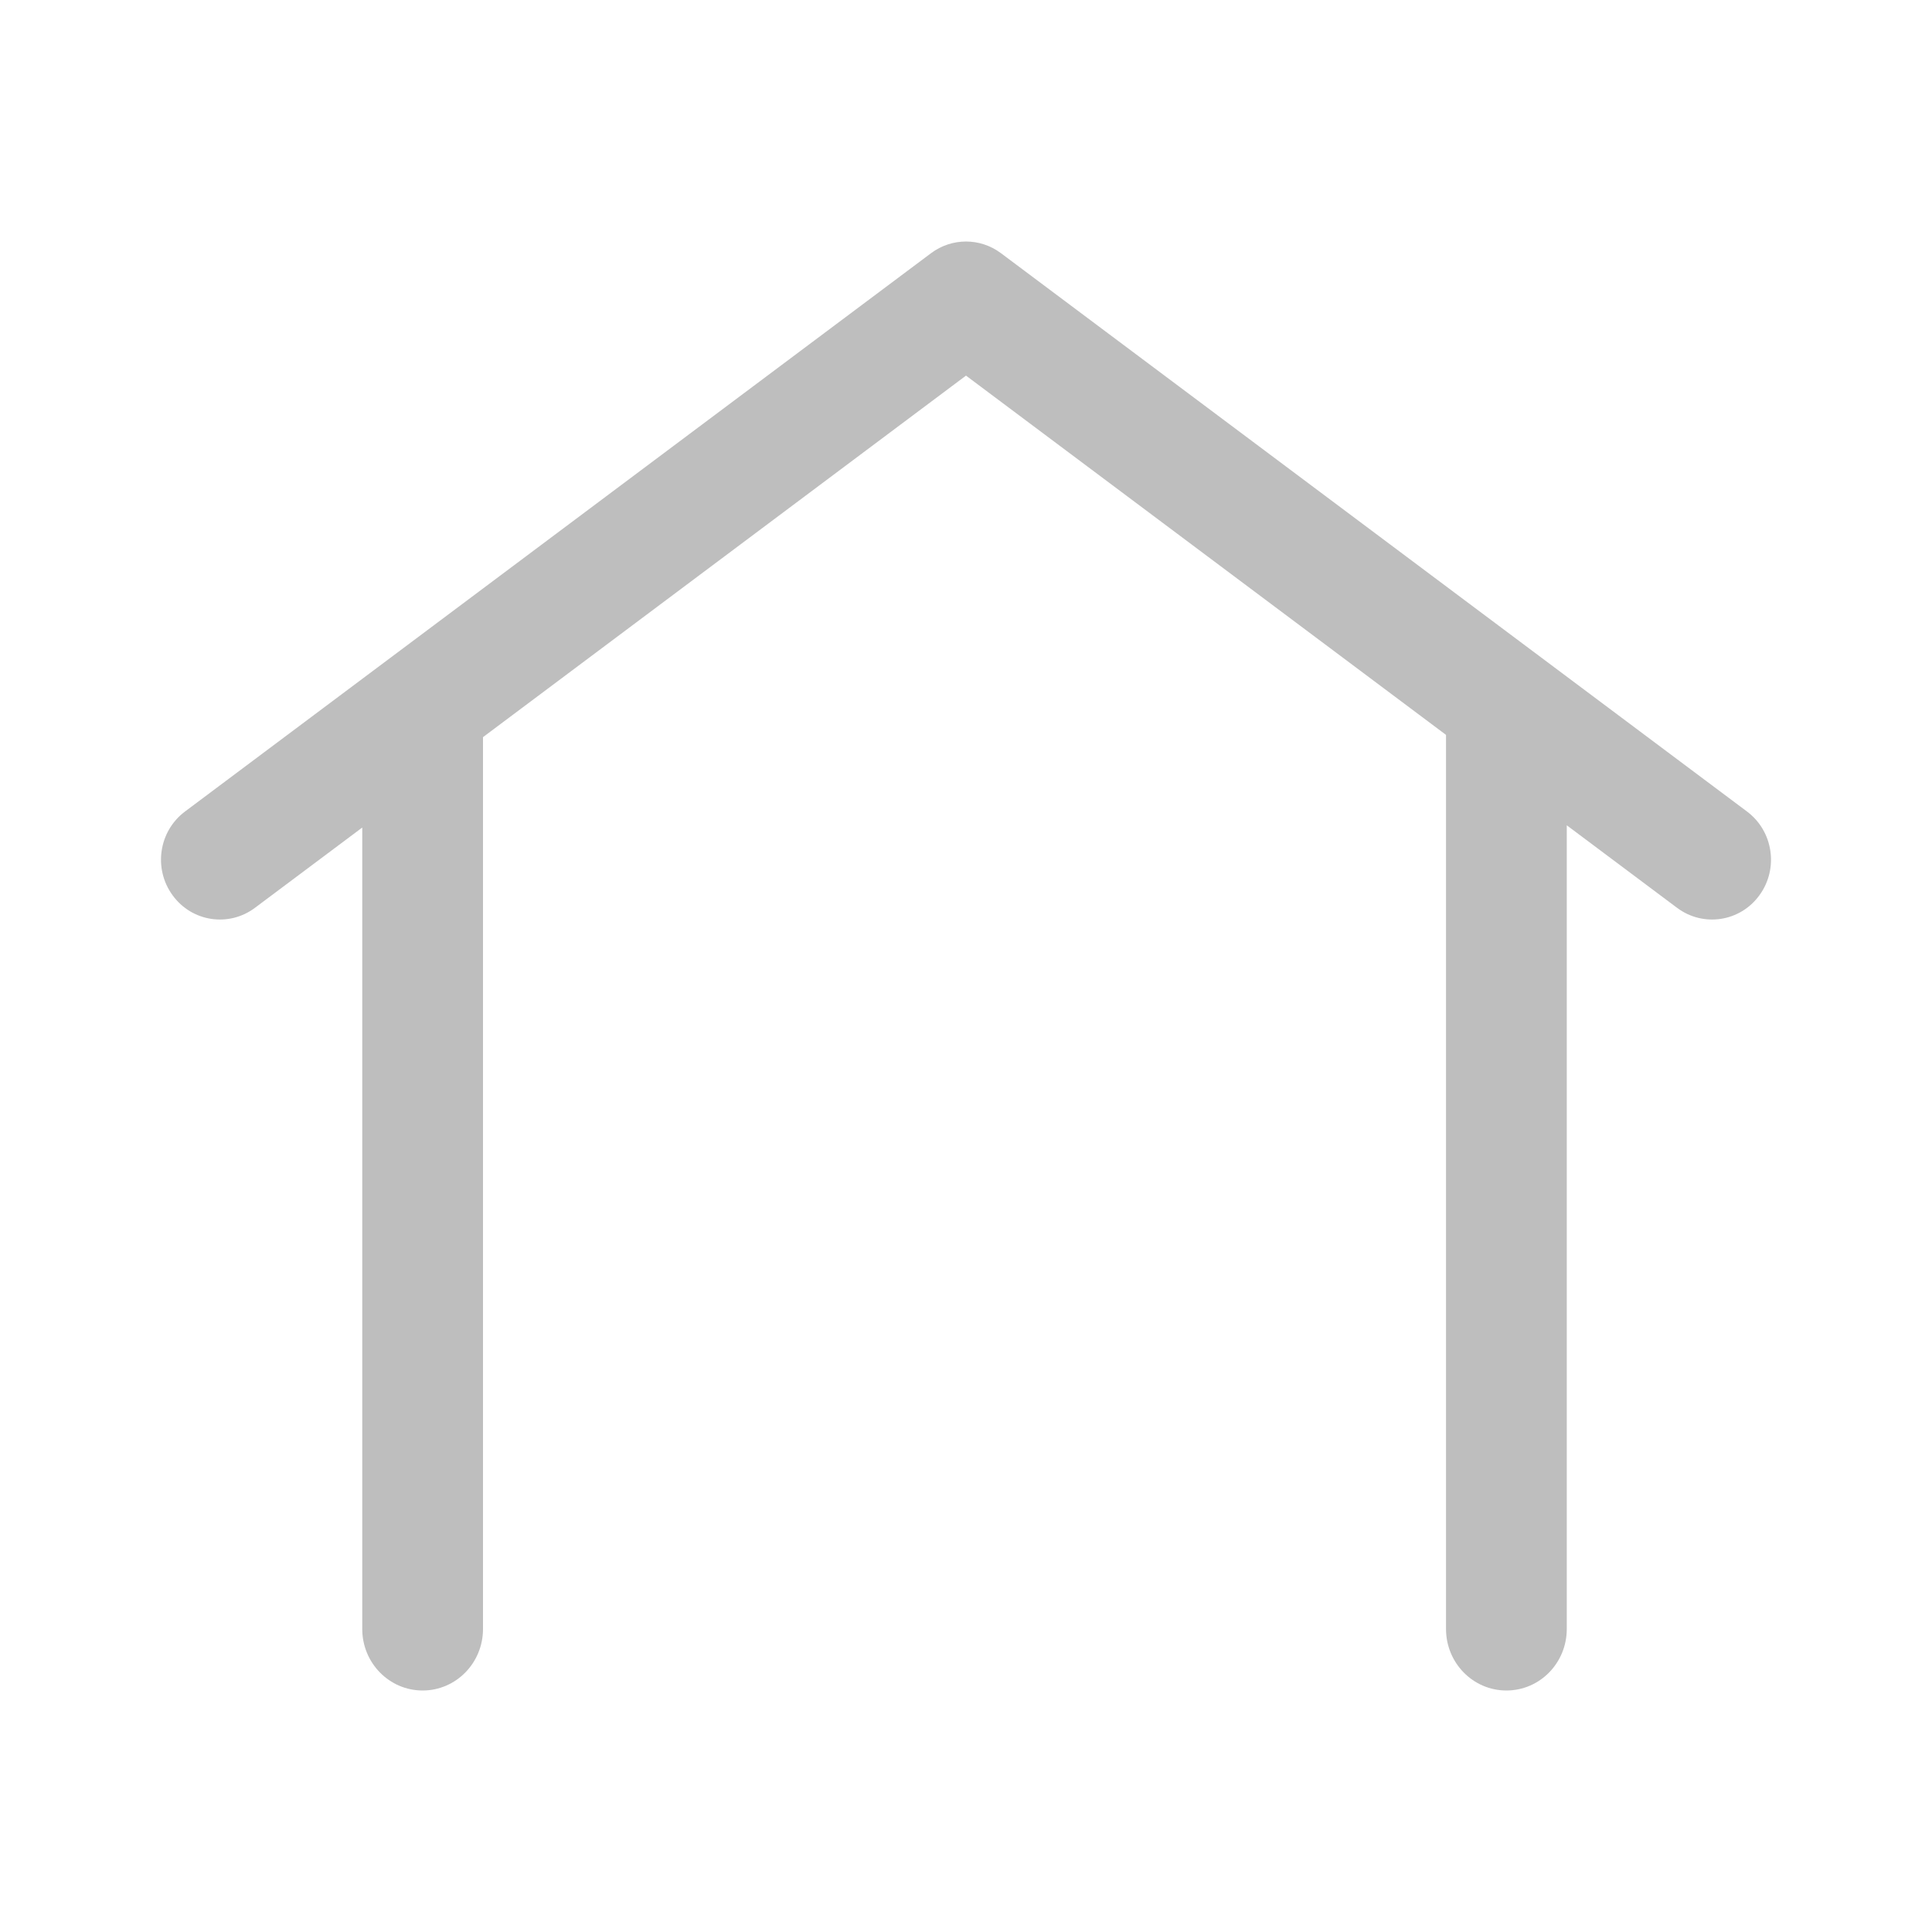 <svg width="24" height="24" viewBox="0 0 24 24" fill="none" xmlns="http://www.w3.org/2000/svg">
<g id="ico-bottombar-home">
<path id="Union" fill-rule="evenodd" clip-rule="evenodd" d="M11.566 3.145C11.824 2.952 12.176 2.952 12.434 3.145L21.702 10.081C22.028 10.325 22.097 10.79 21.857 11.12C21.618 11.451 21.16 11.521 20.834 11.278L19.463 10.252V20.236C19.463 20.658 19.128 21 18.713 21C18.299 21 17.963 20.658 17.963 20.236L17.963 9.129L12 4.666L6 9.157L6 20.236C6 20.658 5.664 21 5.25 21C4.836 21 4.5 20.658 4.5 20.236L4.5 10.28L3.166 11.278C2.84 11.521 2.382 11.451 2.143 11.12C1.903 10.79 1.972 10.325 2.298 10.081L11.566 3.145Z" fill="#BEBEBE"/>
</g>
</svg>

